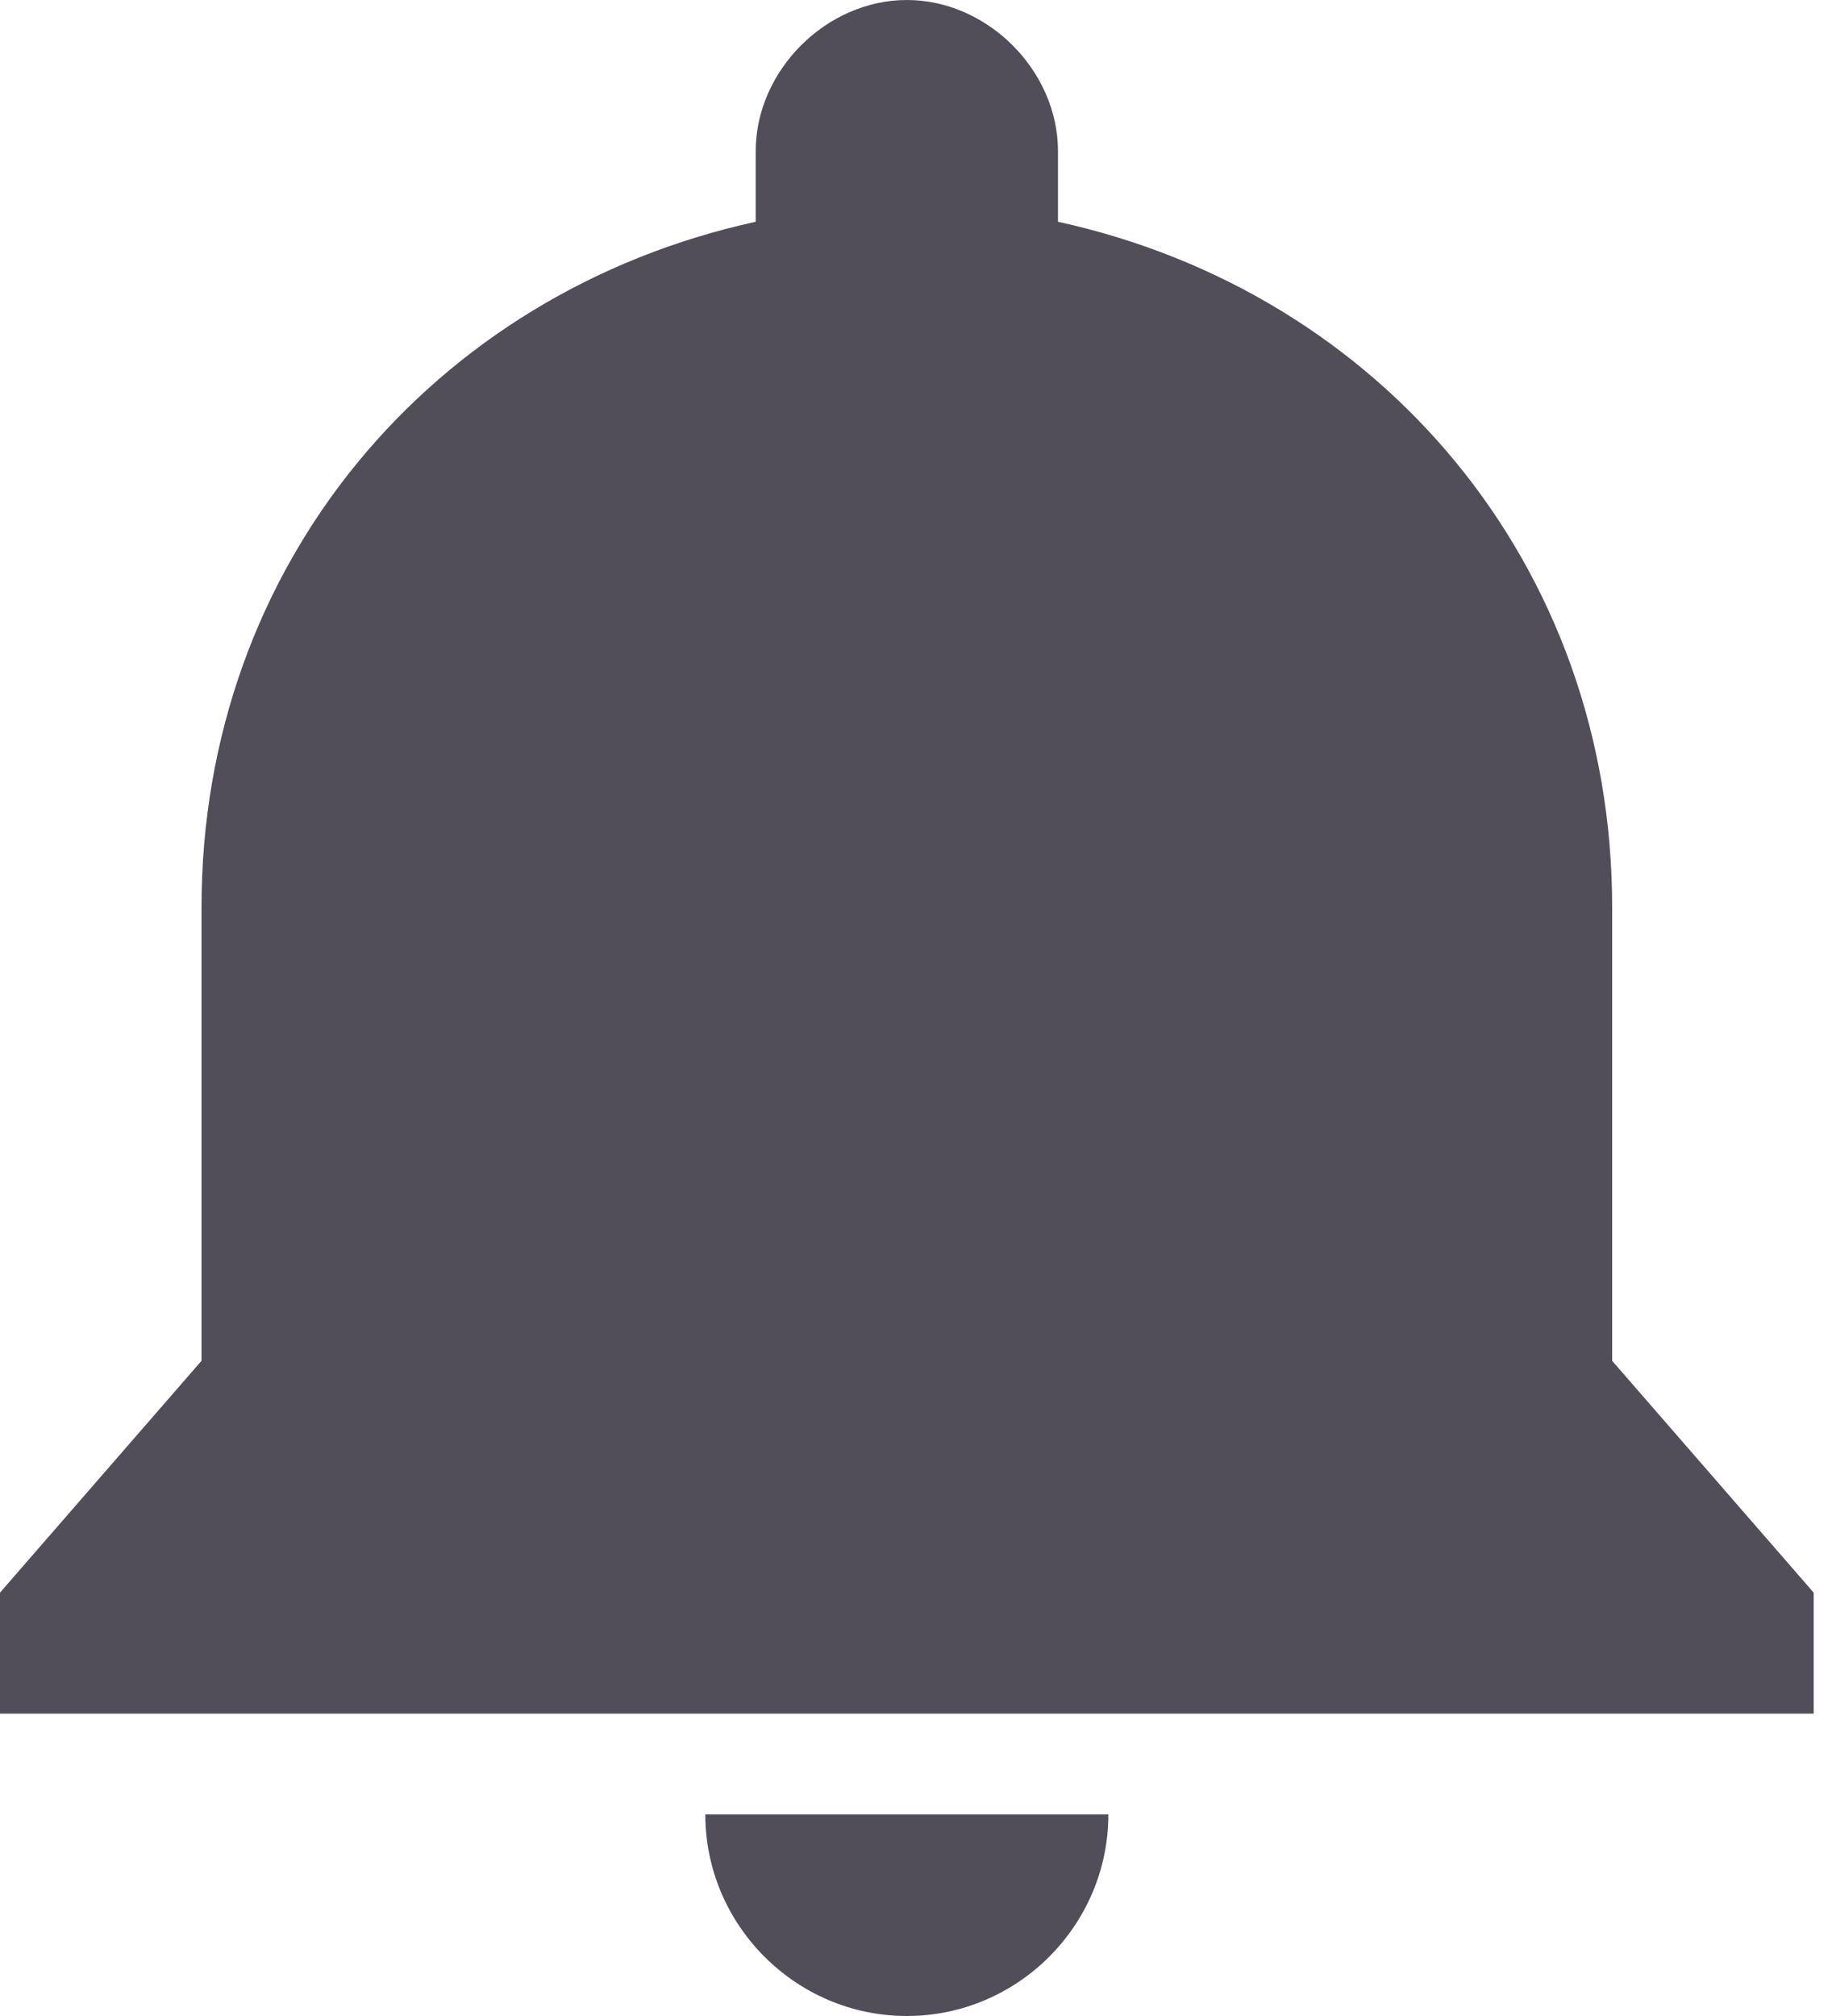 <svg viewBox="0 0 30 33" fill="none" xmlns="http://www.w3.org/2000/svg">
  <path d="M14.85 0C13.53 0 12.375 1.155 12.375 2.475V3.63C7.095 4.785 3.3 9.24 3.3 14.85V22.275L0 26.07V28.05H29.7V26.07L26.4 22.275V14.85C26.4 9.24 22.605 4.785 17.325 3.63V2.475C17.325 1.155 16.17 0 14.85 0ZM11.55 29.7C11.55 31.515 13.035 33 14.85 33C16.665 33 18.15 31.515 18.15 29.7H11.55Z" fill="#524E59"/>
</svg>
